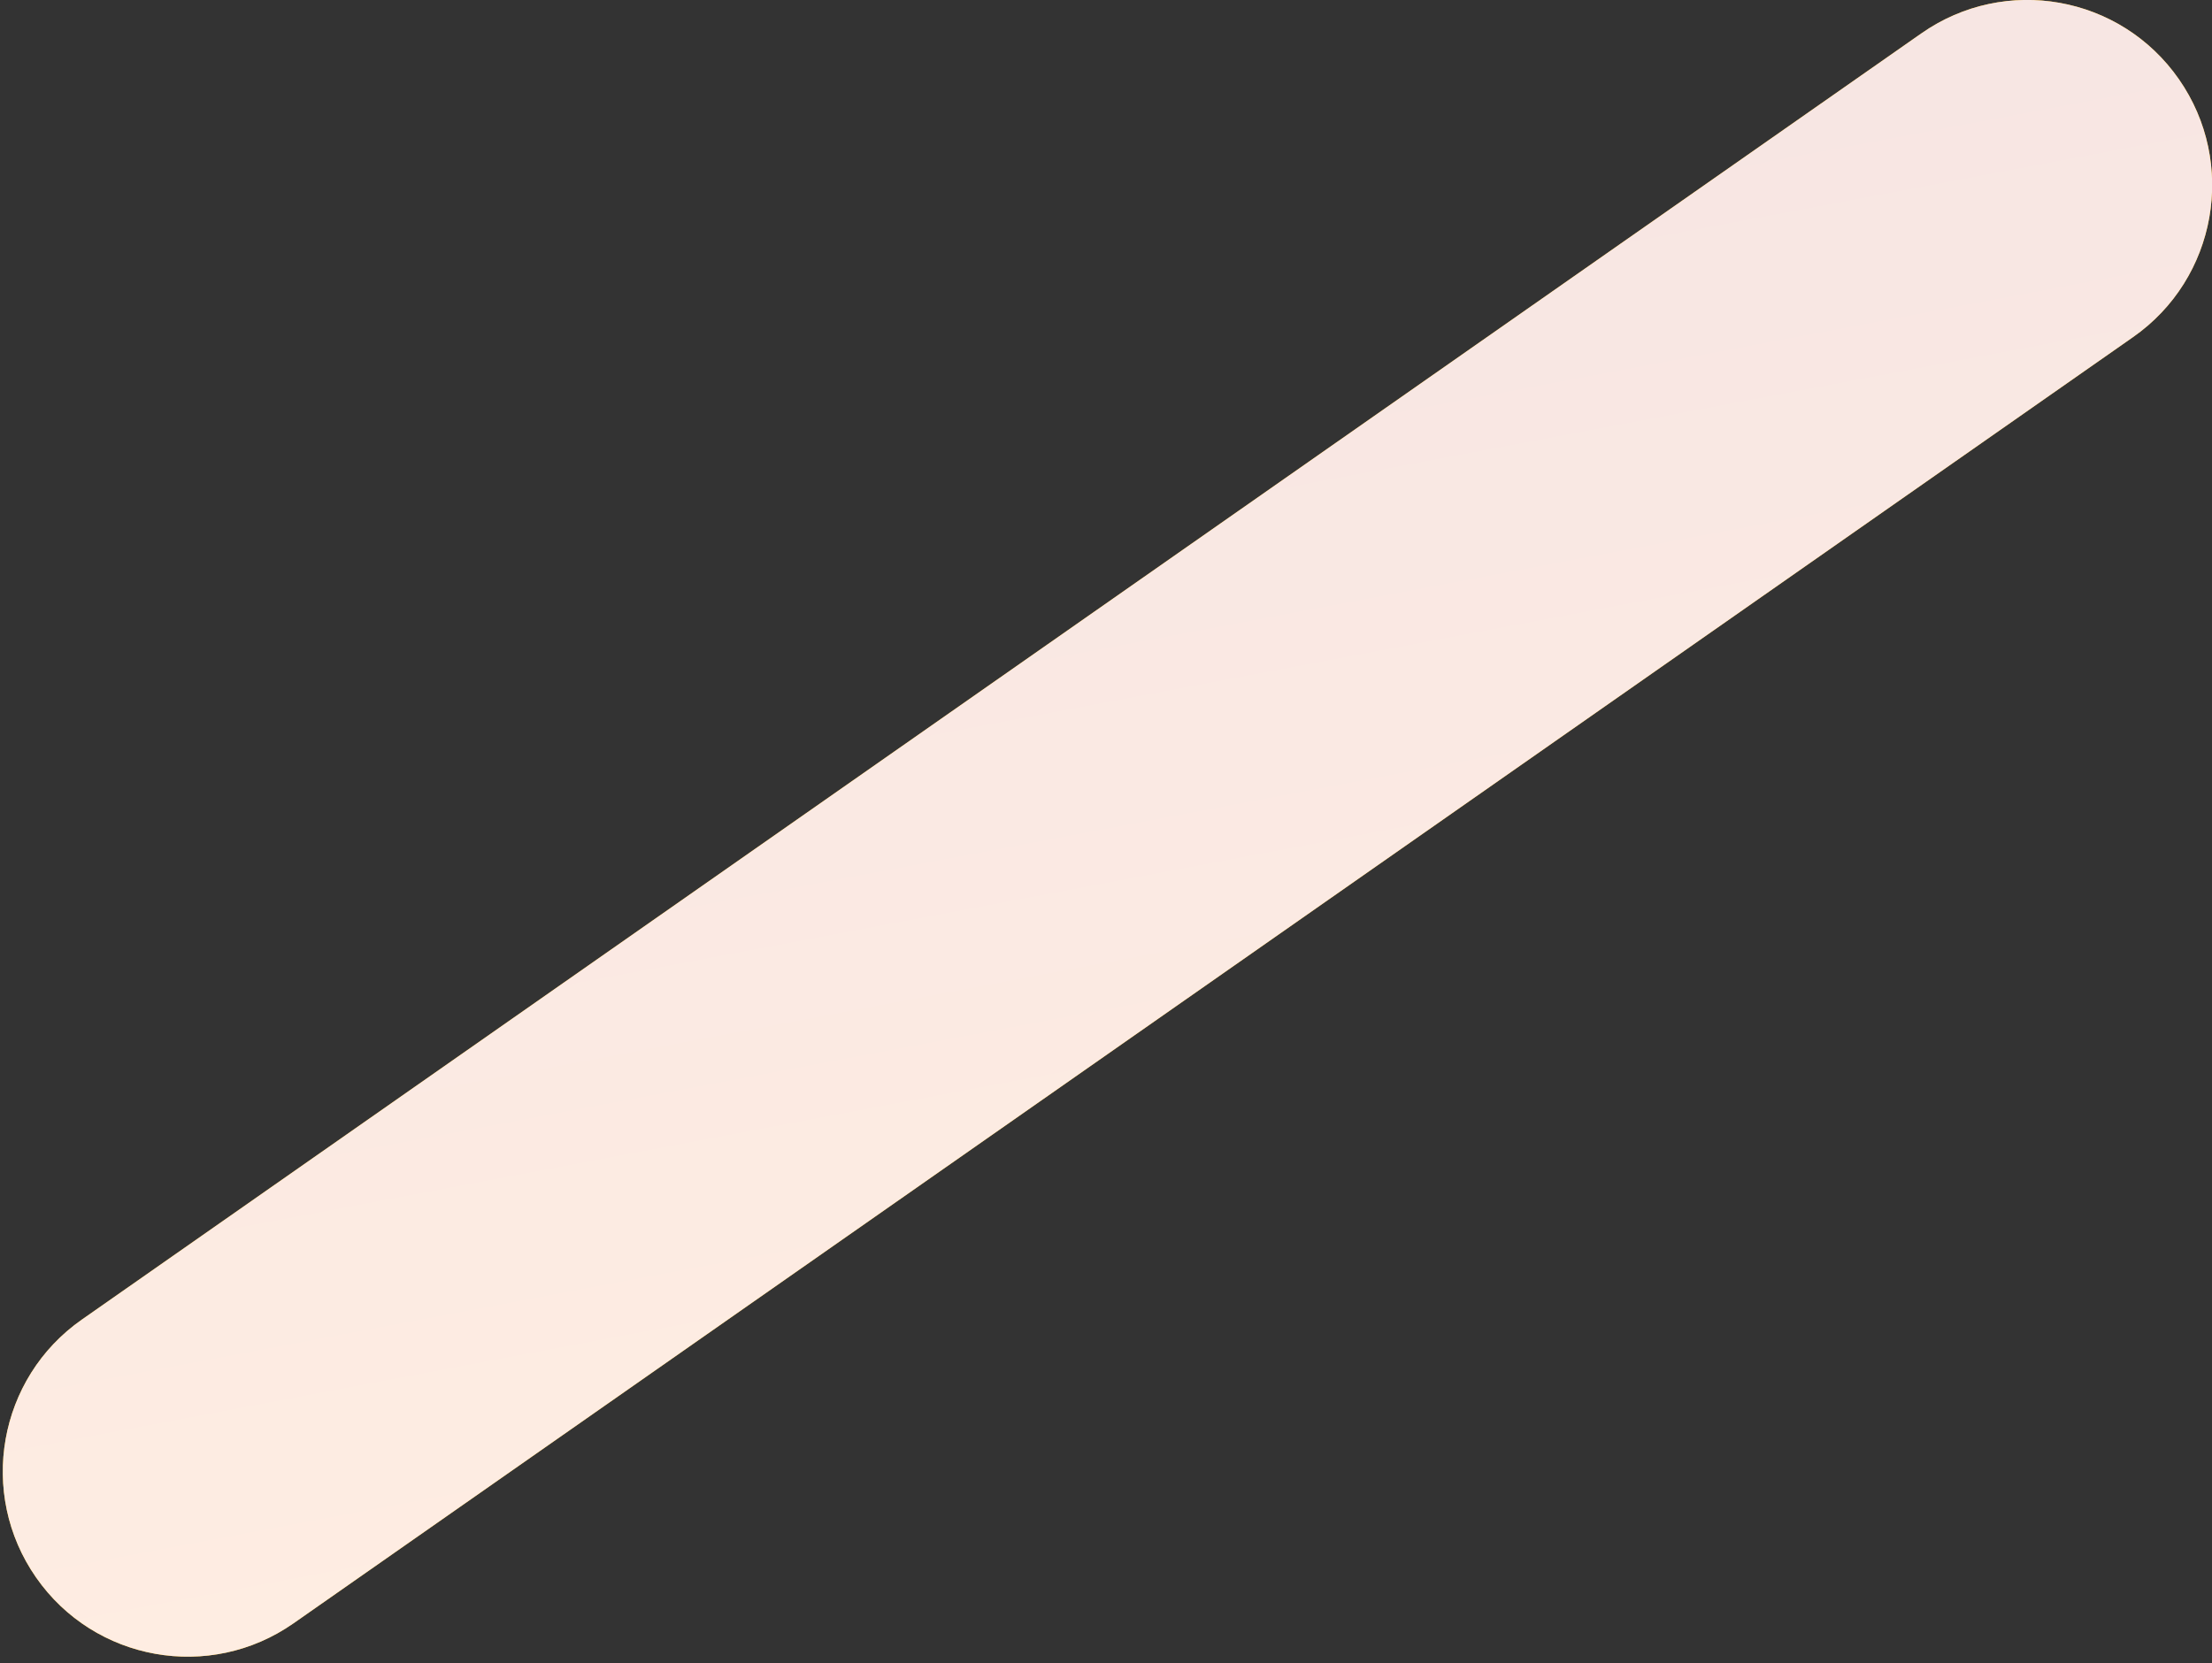 <svg xmlns="http://www.w3.org/2000/svg" width="238" height="179" viewBox="0 0 238 179"><rect x="0" y="0" width="238" height="179" fill="#333333" stroke="none"/><defs><linearGradient id="g16la" x1="102.3" x2="136.02" y1="0" y2="178.3" gradientUnits="userSpaceOnUse"><stop offset="0" stop-color="#f5e7ef" stop-opacity=".95"/><stop offset="1" stop-color="#fff1ee" stop-opacity=".95"/></linearGradient></defs><g><g><path fill="#feb400" d="M206.74 3.585L8.81 142.015c-9.01 6.3-11.217 18.728-4.93 27.755 6.286 9.028 18.686 11.239 27.696 4.938l197.931-138.43c9.01-6.301 11.217-18.728 4.93-27.756C228.15-.506 215.75-2.716 206.74 3.585z"/><path fill="url(#g16la)" d="M206.74 3.585L8.81 142.015c-9.01 6.3-11.217 18.728-4.93 27.755 6.286 9.028 18.686 11.239 27.696 4.938l197.931-138.43c9.01-6.301 11.217-18.728 4.93-27.756C228.15-.506 215.75-2.716 206.74 3.585z"/></g></g></svg>